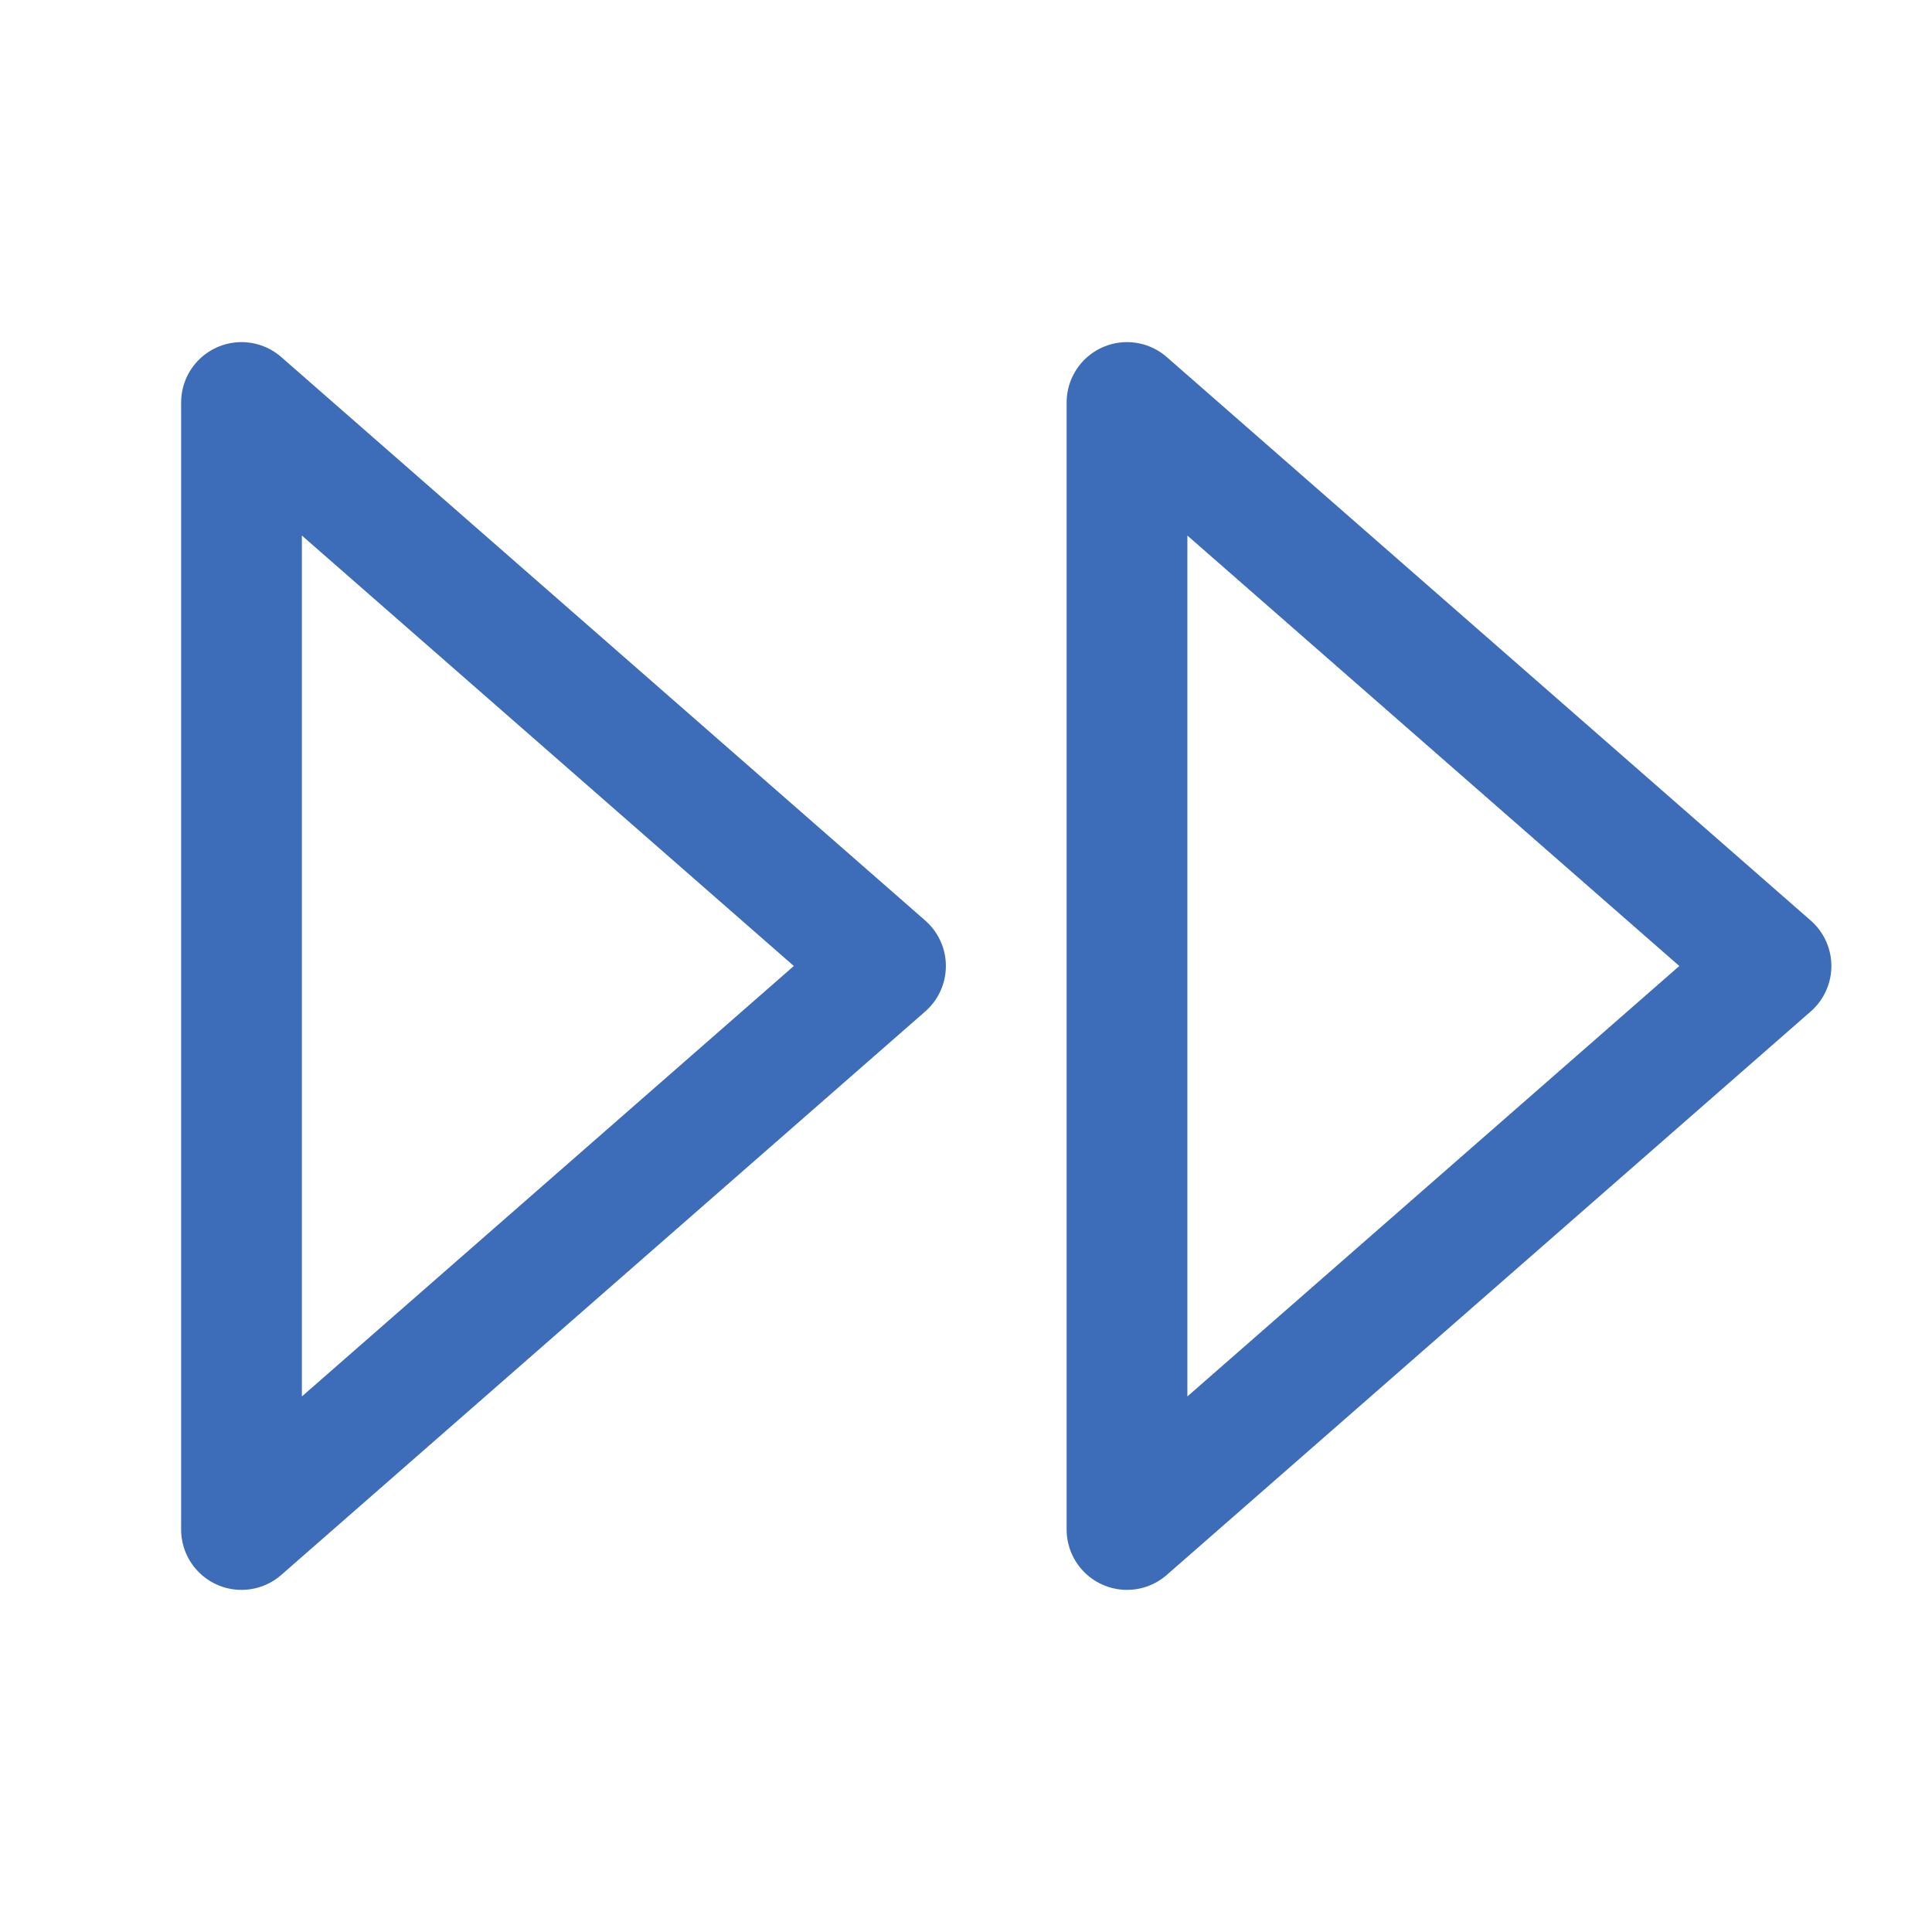 <svg xmlns="http://www.w3.org/2000/svg" class="icon icon-tabler icon-tabler-player-track-next" width="44" height="44" viewBox="0 0 24 24" stroke-width="1.5" stroke="#3D6CB9" fill="none" stroke-linecap="round" stroke-linejoin="round">
  <path stroke="none" d="M0 0h24v24H0z" fill="none"/>
  <path d="M3 5v14l8 -7z" />
  <path d="M14 5v14l8 -7z" />
</svg>